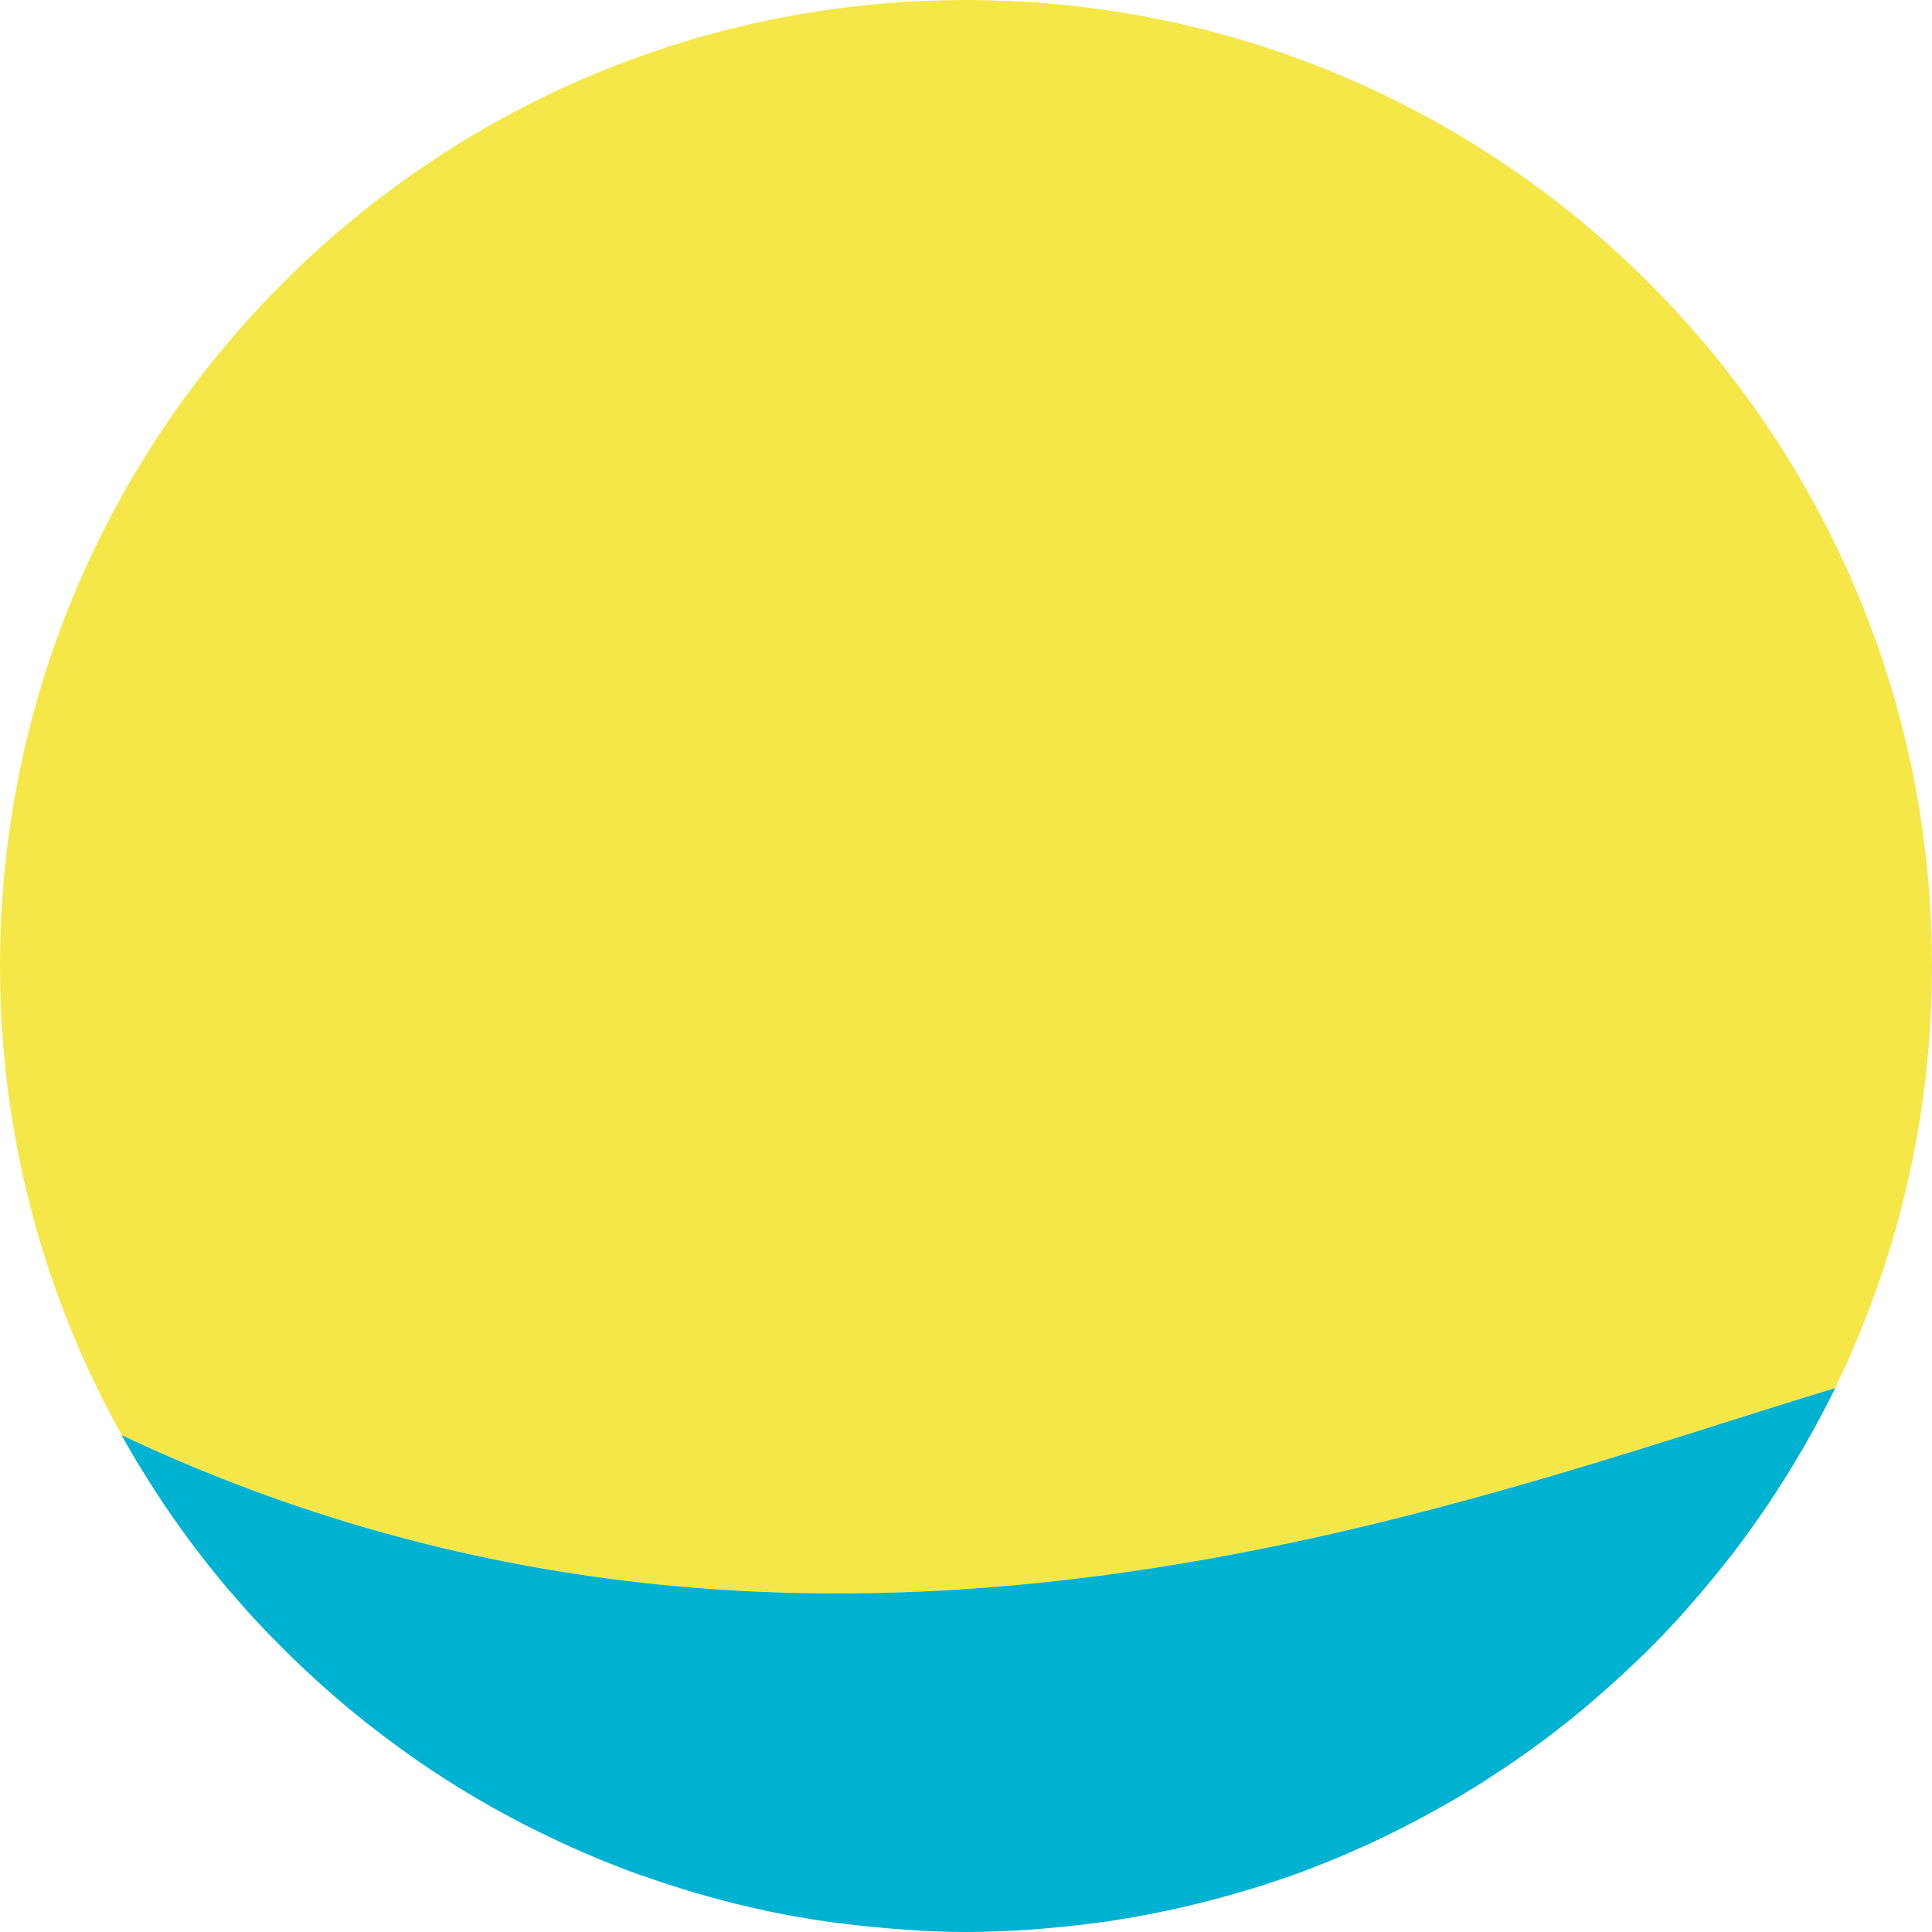 <?xml version="1.0" encoding="utf-8"?>
<!-- Generator: Adobe Illustrator 25.0.0, SVG Export Plug-In . SVG Version: 6.00 Build 0)  -->
<svg version="1.1" id="Layer_1" xmlns="http://www.w3.org/2000/svg" xmlns:xlink="http://www.w3.org/1999/xlink" x="0px" y="0px"
	 viewBox="0 0 100 100" style="enable-background:new 0 0 100 100;" xml:space="preserve">
<style type="text/css">
	.st0{fill:#F5E748;}
	.st1{fill:#00B2D1;}
</style>
<g>
	<path class="st0" d="M42.81,99.48c-1.02-0.15-2.03-0.32-3.02-0.53C40.78,99.16,41.79,99.33,42.81,99.48z"/>
	<path class="st0" d="M56.87,99.52c-0.9,0.12-1.8,0.22-2.71,0.3C55.07,99.74,55.97,99.64,56.87,99.52z"/>
	<path class="st0" d="M36.03,98.01c-0.81-0.24-1.61-0.49-2.41-0.77C34.42,97.52,35.22,97.77,36.03,98.01z"/>
	<path class="st0" d="M33.12,97.07c-0.97-0.35-1.92-0.72-2.86-1.13C31.2,96.35,32.15,96.72,33.12,97.07z"/>
	<path class="st0" d="M53.28,99.88C52.19,99.95,51.1,100,50,100C51.1,100,52.19,99.95,53.28,99.88z"/>
	<path class="st0" d="M94.98,71.85C98.19,65.25,100,57.83,100,50c0-27.61-22.39-50-50-50C22.39,0,0,22.38,0,50
		c0,9.96,2.93,19.24,7.95,27.03c-0.58-0.9-1.13-1.82-1.65-2.75C42.04,91.15,75.74,77.66,94.98,71.85z"/>
	<path class="st0" d="M50,100C50,100,50,100,50,100c-1.05,0-2.1-0.04-3.14-0.11C47.9,99.96,48.94,100,50,100z"/>
	<path class="st0" d="M45.97,99.82c-0.79-0.06-1.58-0.15-2.37-0.25C44.39,99.68,45.18,99.76,45.97,99.82z"/>
	<path class="st0" d="M39.44,98.87c-0.89-0.19-1.77-0.41-2.64-0.65C37.67,98.46,38.55,98.68,39.44,98.87z"/>
	<path class="st0" d="M18.81,89.06c-1.65-1.32-3.21-2.73-4.67-4.24C15.6,86.33,17.16,87.75,18.81,89.06z"/>
	<path class="st0" d="M93.19,75.18c-1.07,1.82-2.24,3.58-3.52,5.24C90.95,78.76,92.12,77.01,93.19,75.18z"/>
	<path class="st0" d="M21.39,91c-0.78-0.55-1.55-1.12-2.3-1.71C19.84,89.88,20.61,90.45,21.39,91z"/>
	<path class="st0" d="M29.9,95.78c-0.82-0.36-1.63-0.75-2.43-1.15C28.27,95.04,29.08,95.42,29.9,95.78z"/>
	<path class="st0" d="M26.92,94.35c-1.83-0.96-3.6-2.02-5.3-3.19C23.31,92.33,25.08,93.39,26.92,94.35z"/>
	<path class="st0" d="M11.87,82.33c-1.39-1.64-2.68-3.37-3.85-5.18C9.19,78.96,10.48,80.69,11.87,82.33z"/>
	<path class="st0" d="M79.55,90.33c-0.77,0.57-1.56,1.11-2.37,1.63C77.98,91.44,78.77,90.9,79.55,90.33z"/>
	<path class="st0" d="M70.39,95.65c-0.81,0.36-1.63,0.71-2.47,1.03C68.76,96.36,69.58,96.01,70.39,95.65z"/>
	<path class="st0" d="M82.22,88.22c-0.8,0.68-1.62,1.33-2.47,1.96C80.6,89.56,81.42,88.9,82.22,88.22z"/>
	<path class="st0" d="M87.24,83.36c-0.7,0.78-1.43,1.55-2.18,2.29C85.8,84.91,86.53,84.14,87.24,83.36z"/>
	<path class="st0" d="M84.69,85.99c-0.65,0.63-1.32,1.24-2.01,1.83C83.37,87.23,84.04,86.62,84.69,85.99z"/>
	<path class="st0" d="M93.52,74.61c0.5-0.88,0.98-1.78,1.43-2.69C94.5,72.84,94.02,73.73,93.52,74.61z"/>
	<path class="st0" d="M14.01,84.68c-0.72-0.74-1.41-1.51-2.08-2.29C12.6,83.18,13.29,83.94,14.01,84.68z"/>
	<path class="st0" d="M76.58,92.34c-1.76,1.11-3.6,2.11-5.5,2.99C72.98,94.45,74.81,93.45,76.58,92.34z"/>
	<path class="st0" d="M63.77,98.06c-0.82,0.23-1.65,0.45-2.49,0.64C62.12,98.51,62.95,98.3,63.77,98.06z"/>
	<path class="st0" d="M60.53,98.88c-1.03,0.22-2.07,0.41-3.12,0.57C58.46,99.29,59.5,99.1,60.53,98.88z"/>
	<path class="st0" d="M67.43,96.87c-0.97,0.36-1.96,0.69-2.97,0.99C65.47,97.56,66.46,97.23,67.43,96.87z"/>
	<path class="st0" d="M89.29,80.91c-0.58,0.73-1.17,1.45-1.78,2.14C88.12,82.35,88.71,81.64,89.29,80.91z"/>
	<path class="st1" d="M94.98,71.85C94.98,71.85,94.98,71.85,94.98,71.85c-19.24,5.81-52.94,19.31-88.69,2.43
		c0.52,0.94,1.07,1.85,1.65,2.75c0.02,0.04,0.05,0.08,0.07,0.11c1.17,1.81,2.46,3.54,3.85,5.18c0.02,0.02,0.04,0.04,0.06,0.06
		c0.67,0.79,1.36,1.55,2.08,2.29c0.04,0.04,0.08,0.09,0.13,0.13c1.47,1.51,3.03,2.93,4.67,4.24c0.09,0.08,0.19,0.15,0.28,0.22
		c0.75,0.59,1.52,1.16,2.3,1.71c0.08,0.05,0.15,0.11,0.23,0.16c1.69,1.17,3.46,2.23,5.3,3.19c0.18,0.1,0.37,0.19,0.55,0.28
		c0.8,0.4,1.61,0.79,2.43,1.15c0.12,0.05,0.24,0.11,0.36,0.16c0.94,0.4,1.89,0.78,2.86,1.13c0.17,0.06,0.34,0.11,0.5,0.17
		c0.79,0.28,1.6,0.53,2.41,0.77c0.26,0.07,0.51,0.15,0.77,0.22c0.87,0.24,1.75,0.46,2.64,0.65c0.12,0.02,0.23,0.06,0.34,0.08
		c1,0.21,2.01,0.38,3.02,0.53c0.26,0.04,0.53,0.07,0.8,0.1c0.78,0.1,1.57,0.18,2.37,0.25c0.3,0.02,0.59,0.05,0.89,0.07
		C47.9,99.96,48.94,100,50,100c0,0,0,0,0,0c0,0,0,0,0,0c1.1,0,2.19-0.05,3.27-0.12c0.29-0.02,0.59-0.04,0.88-0.07
		c0.91-0.08,1.82-0.17,2.71-0.3c0.18-0.02,0.36-0.04,0.54-0.07c1.05-0.16,2.09-0.35,3.12-0.57c0.25-0.05,0.5-0.12,0.75-0.17
		c0.84-0.19,1.67-0.41,2.49-0.64c0.23-0.07,0.47-0.13,0.7-0.2c1-0.3,1.99-0.63,2.97-0.99c0.17-0.06,0.33-0.13,0.49-0.19
		c0.83-0.32,1.66-0.66,2.47-1.03c0.23-0.1,0.46-0.2,0.69-0.31c1.9-0.89,3.73-1.89,5.5-2.99c0.2-0.13,0.4-0.26,0.6-0.39
		c0.8-0.52,1.6-1.06,2.37-1.63c0.07-0.05,0.14-0.1,0.21-0.15c0.84-0.63,1.67-1.28,2.47-1.96c0.16-0.13,0.31-0.27,0.46-0.4
		c0.68-0.59,1.35-1.2,2.01-1.83c0.12-0.12,0.24-0.23,0.36-0.34c0.75-0.74,1.48-1.5,2.18-2.29c0.09-0.1,0.18-0.21,0.27-0.31
		c0.61-0.7,1.21-1.41,1.78-2.14c0.13-0.16,0.25-0.32,0.38-0.48c1.28-1.67,2.46-3.42,3.52-5.24c0.11-0.19,0.22-0.38,0.33-0.57
		c0.5-0.88,0.98-1.78,1.43-2.69C94.96,71.9,94.97,71.87,94.98,71.85z"/>
</g>
</svg>
